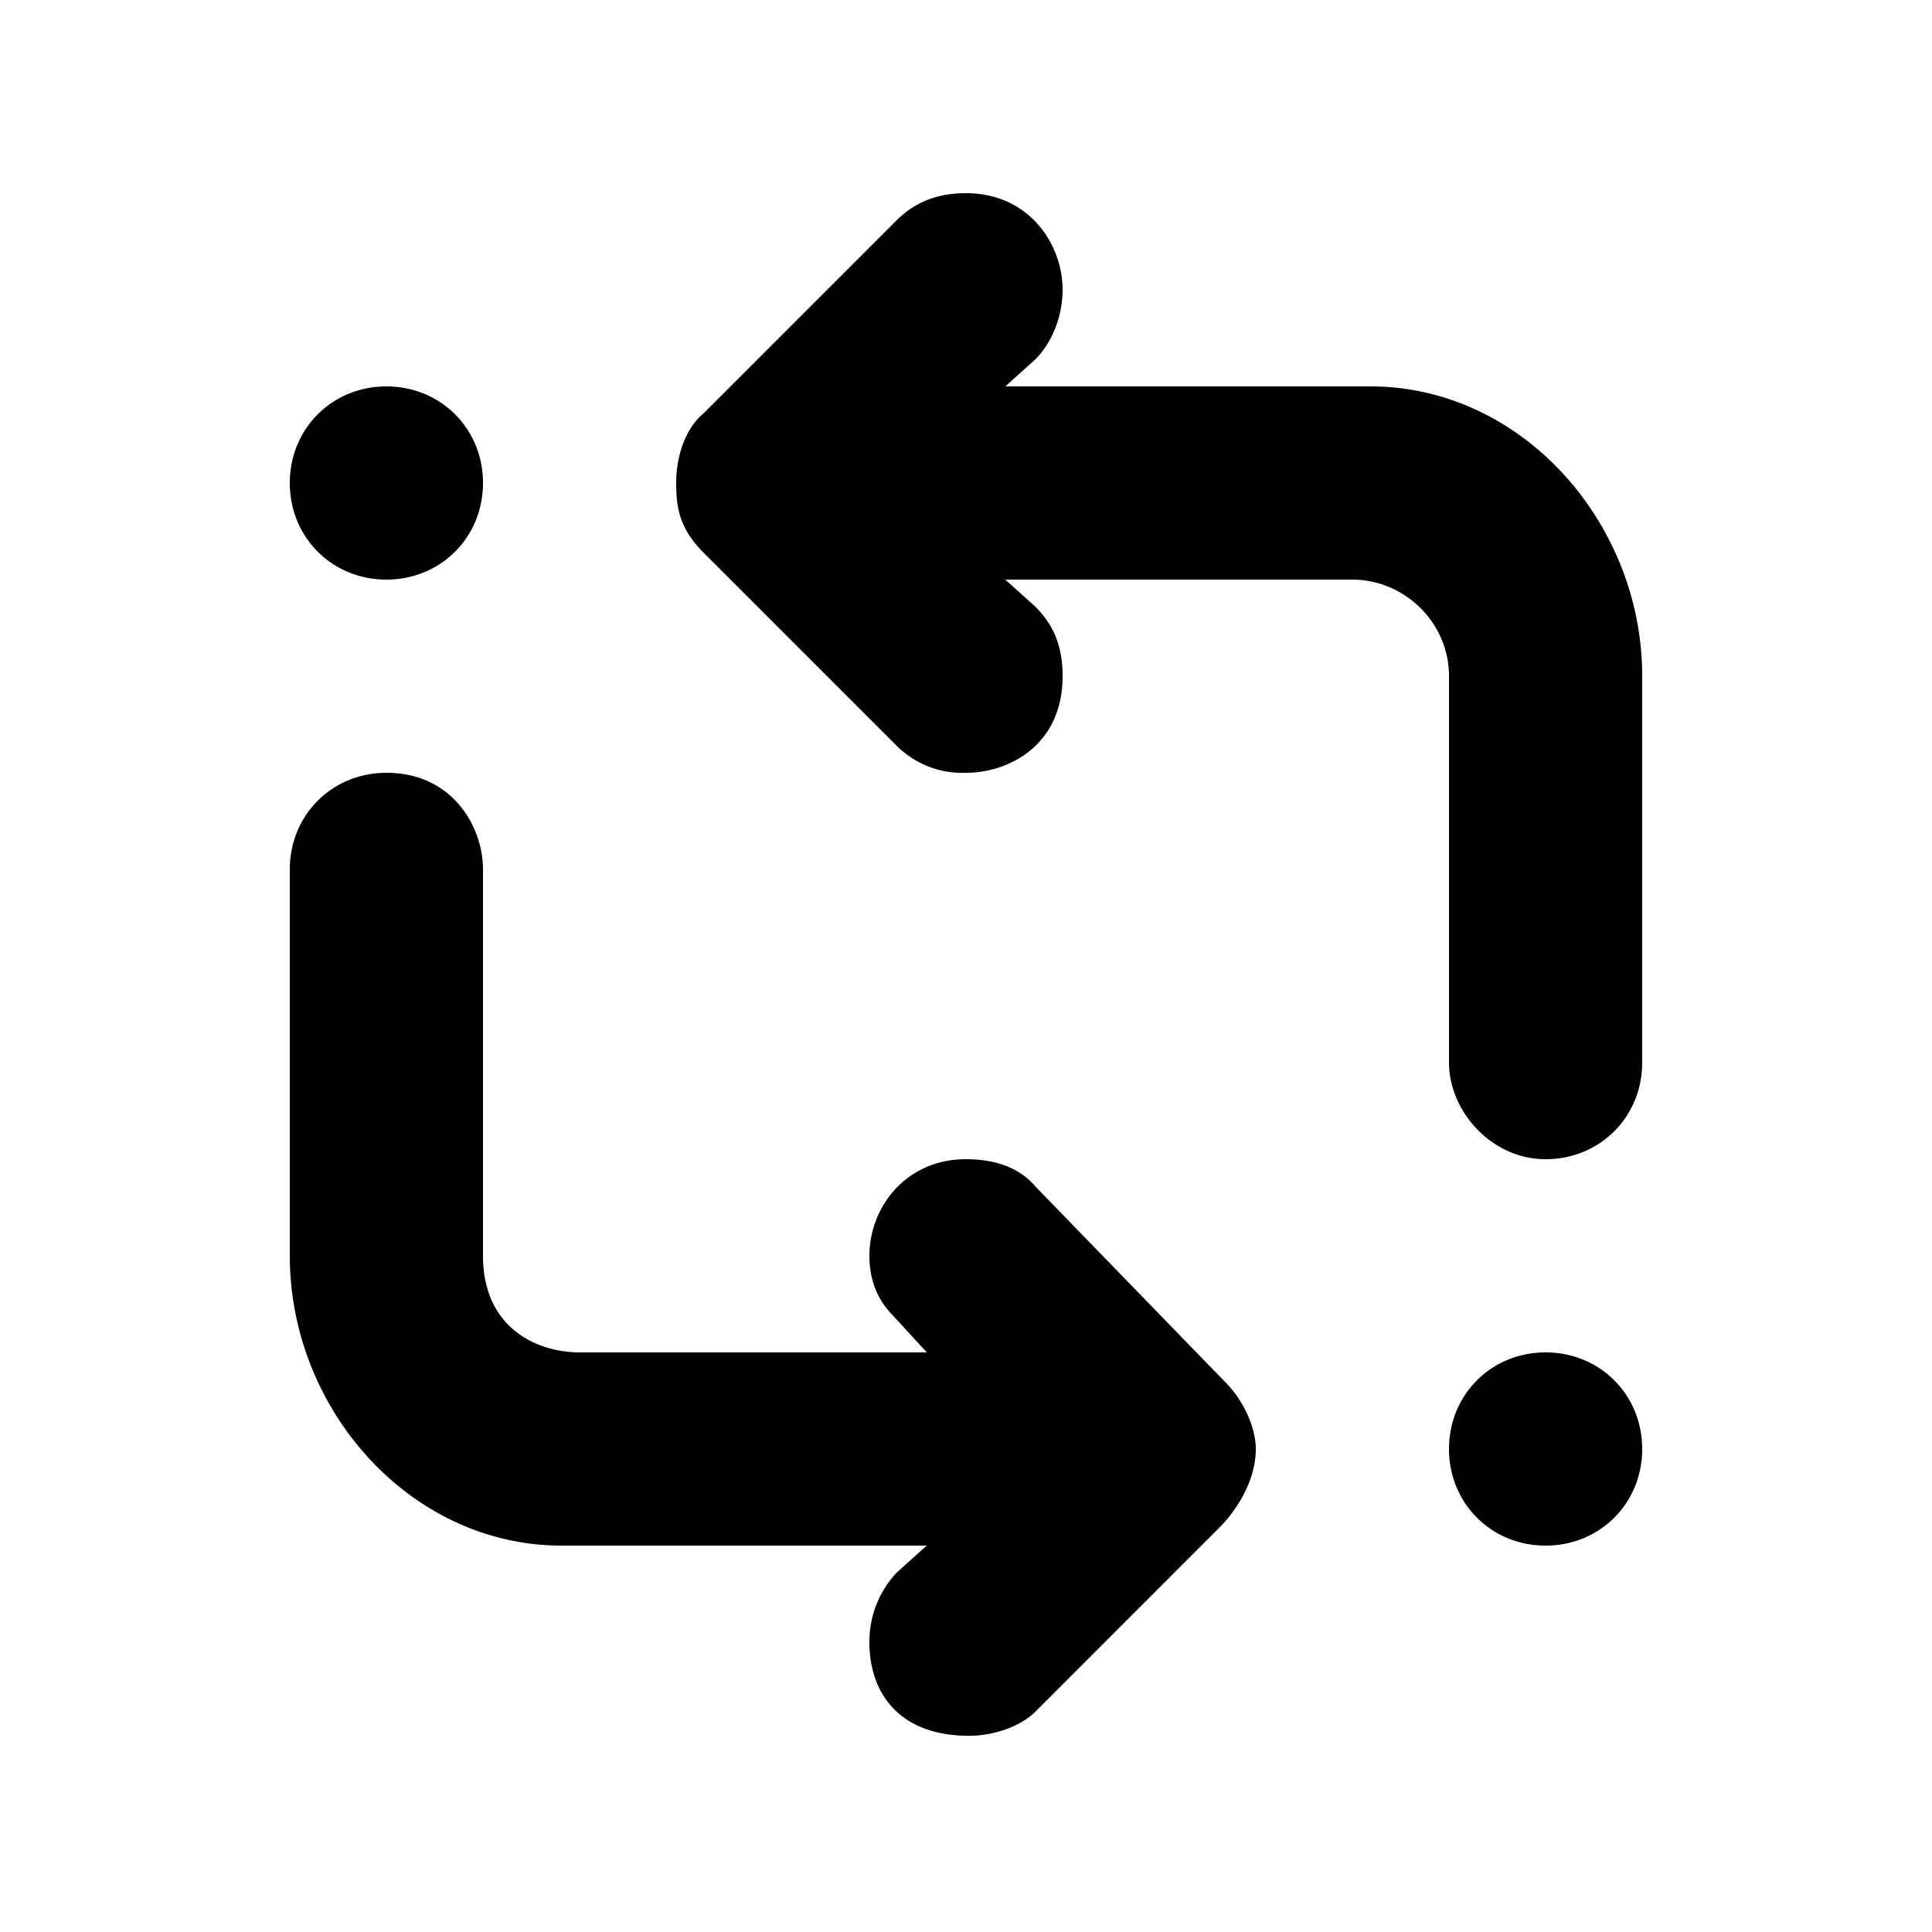 <svg id="icon" height="20" viewBox="0 0 20 20" width="20" xmlns="http://www.w3.org/2000/svg"><path d="m3 13c0 1.594 1.25 3 2.813 3h3.78l-.312.281a1.043 1.043 0 0 0 -.281.719c0 .531.313.969 1.031.969.25 0 .531-.094.688-.25l1.906-1.907c.156-.156.375-.468.375-.812 0-.219-.125-.5-.312-.688l-1.97-2.03c-.186-.221-.468-.282-.718-.282-.625 0-1 .5-1 1 0 .219.063.438.25.625l.344.375h-3.594c-.438 0-1-.25-1-1v-4c0-.438-.313-1-1-1-.563 0-1 .438-1 1zm0-8c0 .563.438 1 1 1 .563 0 1-.438 1-1 0-.563-.438-1-1-1-.563 0-1 .438-1 1zm4 0c0 .25.031.469.281.719l2 2a.962.962 0 0 0 .719.281c.438 0 1-.281 1-1 0-.313-.094-.531-.281-.719l-.313-.281h3.594c.531 0 1 .438 1 1v4c0 .5.437 1 1 1 .562 0 1-.438 1-1v-4c0-1.594-1.25-3-2.813-3h-3.78l.312-.281c.187-.189.281-.469.281-.719 0-.469-.344-1-1-1-.25 0-.5.063-.719.281l-2 2c-.187.157-.281.439-.281.719zm8 10c0 .563.438 1 1 1 .563 0 1-.438 1-1 0-.563-.438-1-1-1-.563 0-1 .438-1 1z" fill="#282D37" style="fill: currentColor;fill: currentColor" fill-rule="evenodd"/></svg>
